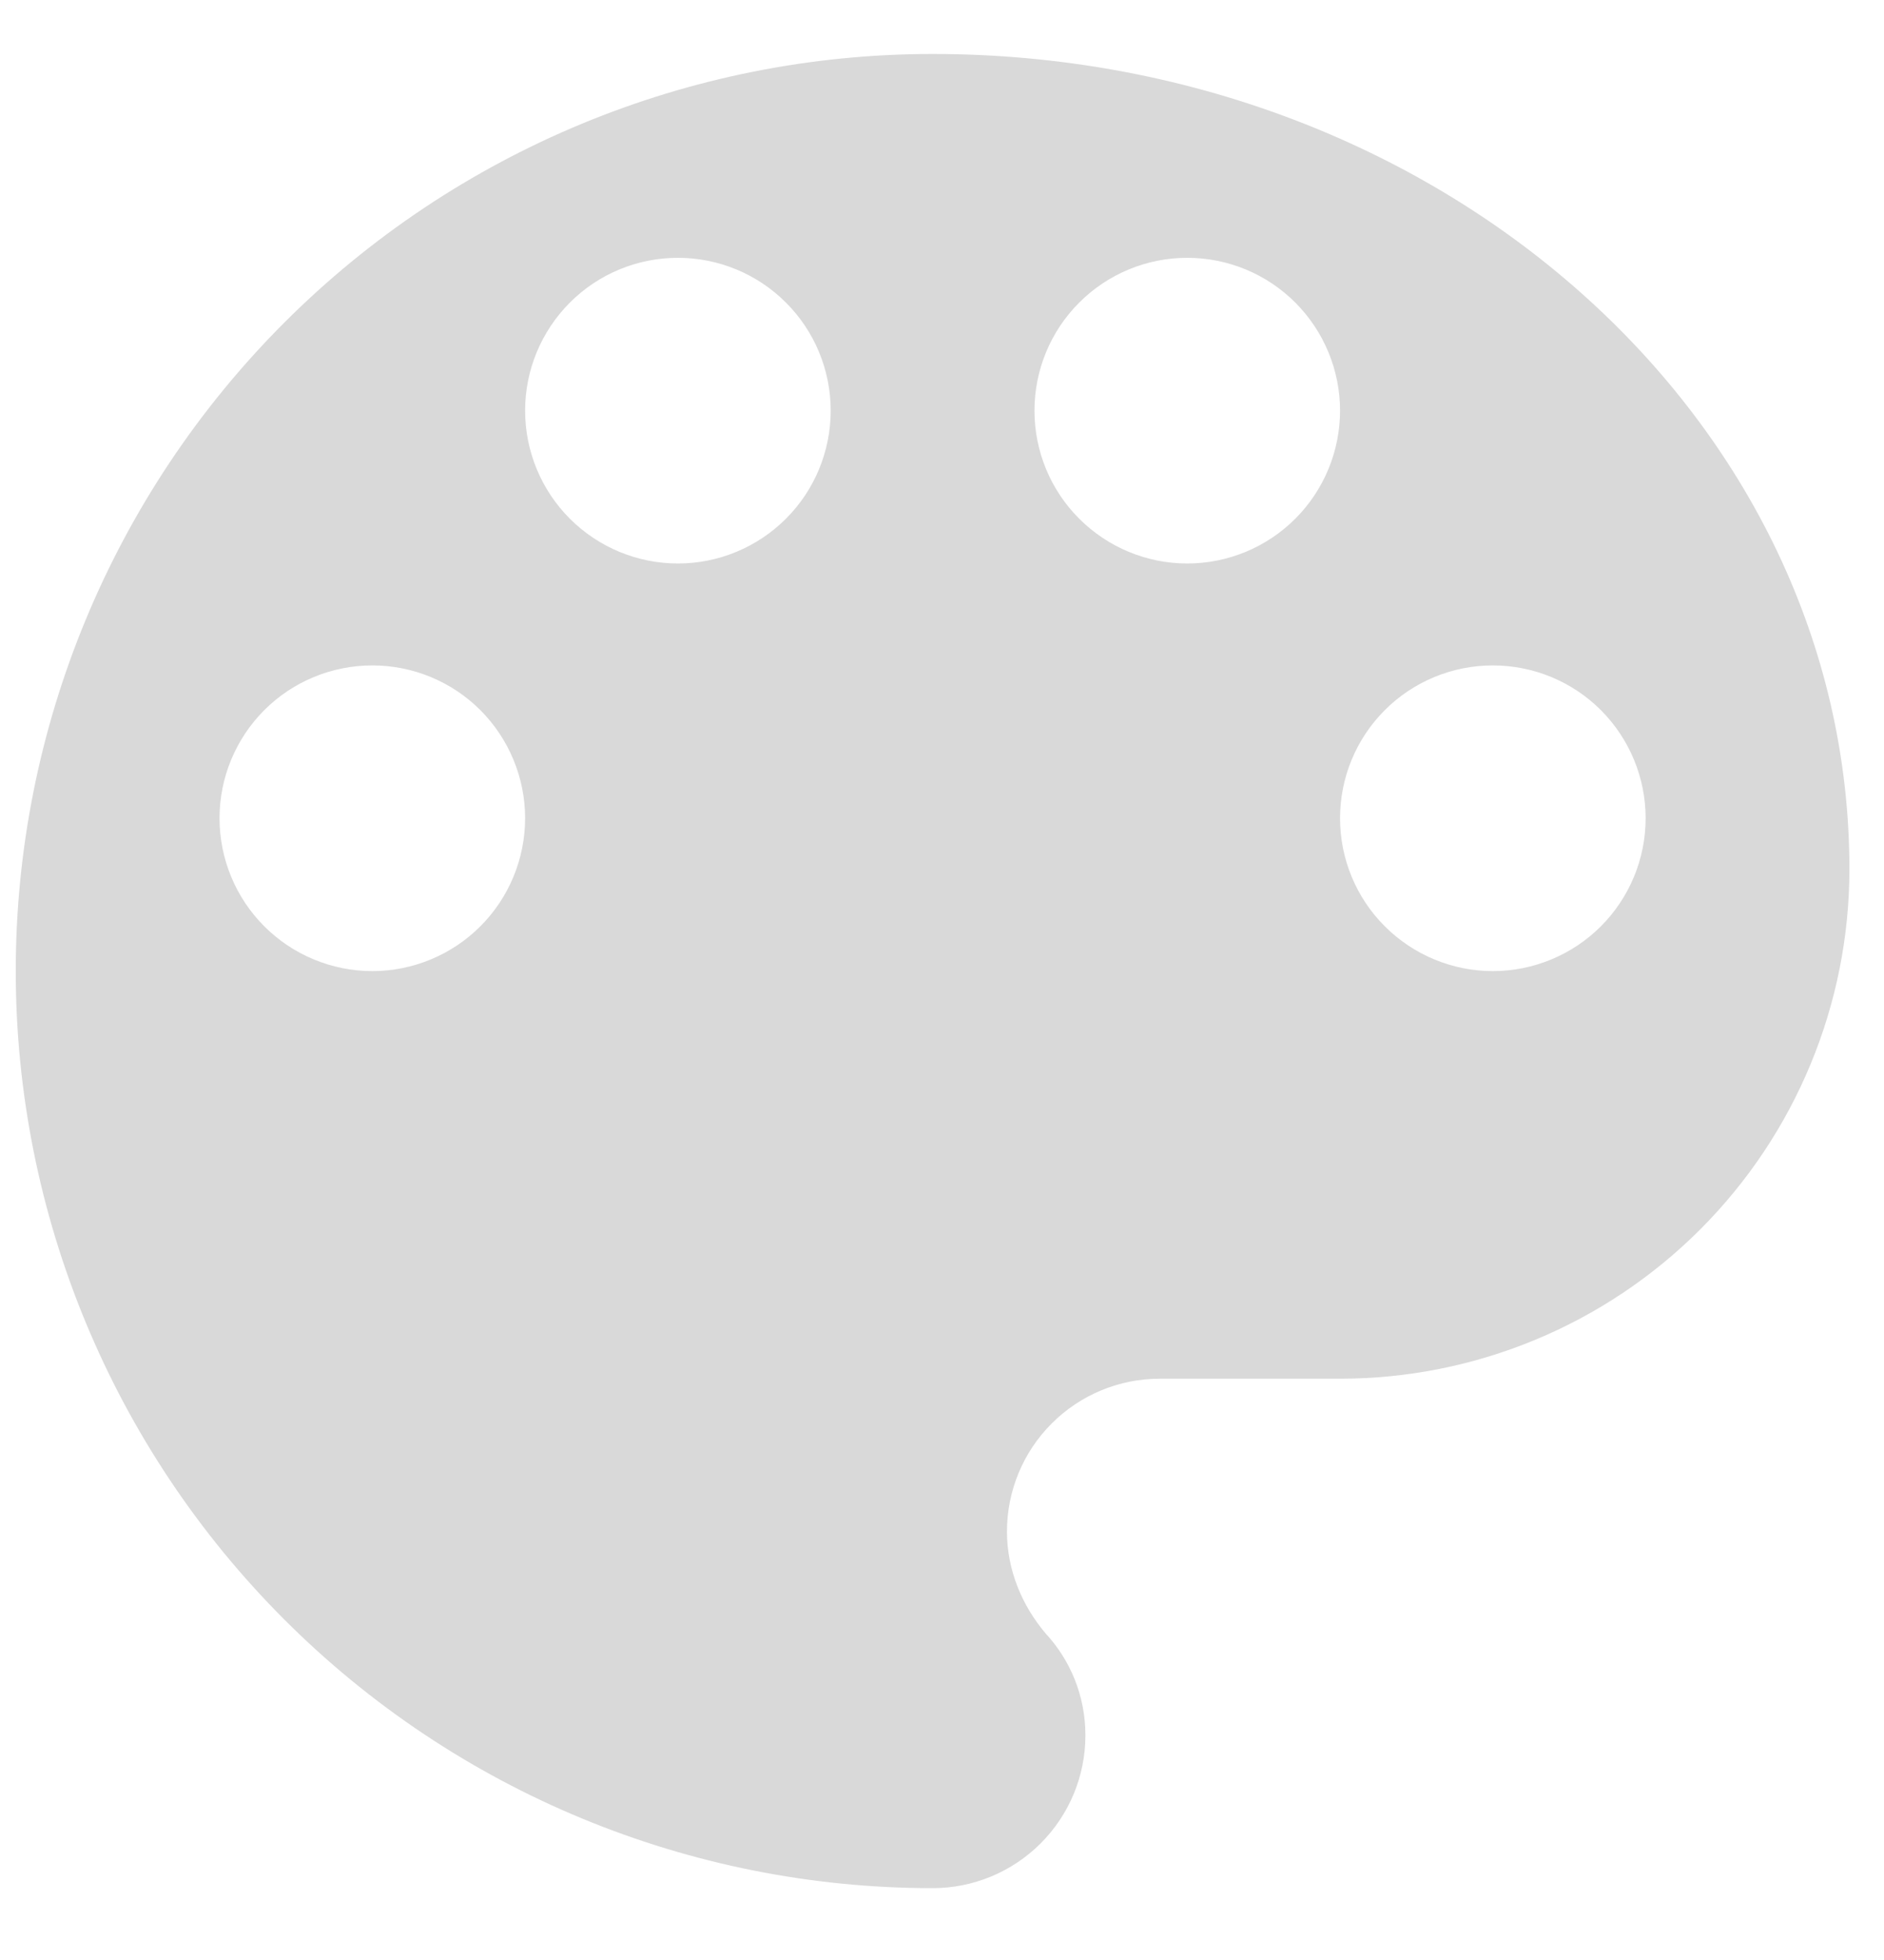 <svg width="25" height="26" viewBox="0 0 25 26" fill="none" xmlns="http://www.w3.org/2000/svg">
<path id="Vector" d="M19.809 12.882C19.272 12.882 18.756 12.668 18.376 12.288C17.995 11.908 17.782 11.392 17.782 10.854C17.782 10.316 17.995 9.801 18.376 9.42C18.756 9.04 19.272 8.827 19.809 8.827C20.347 8.827 20.863 9.04 21.243 9.42C21.623 9.801 21.837 10.316 21.837 10.854C21.837 11.392 21.623 11.908 21.243 12.288C20.863 12.668 20.347 12.882 19.809 12.882ZM15.754 7.475C15.217 7.475 14.701 7.261 14.321 6.881C13.94 6.501 13.727 5.985 13.727 5.447C13.727 4.91 13.94 4.394 14.321 4.014C14.701 3.633 15.217 3.42 15.754 3.42C16.292 3.42 16.808 3.633 17.188 4.014C17.568 4.394 17.782 4.91 17.782 5.447C17.782 5.985 17.568 6.501 17.188 6.881C16.808 7.261 16.292 7.475 15.754 7.475ZM8.996 7.475C8.458 7.475 7.942 7.261 7.562 6.881C7.182 6.501 6.968 5.985 6.968 5.447C6.968 4.91 7.182 4.394 7.562 4.014C7.942 3.633 8.458 3.42 8.996 3.42C9.533 3.42 10.049 3.633 10.429 4.014C10.81 4.394 11.023 4.91 11.023 5.447C11.023 5.985 10.81 6.501 10.429 6.881C10.049 7.261 9.533 7.475 8.996 7.475ZM4.941 12.882C4.403 12.882 3.887 12.668 3.507 12.288C3.127 11.908 2.913 11.392 2.913 10.854C2.913 10.316 3.127 9.801 3.507 9.42C3.887 9.04 4.403 8.827 4.941 8.827C5.478 8.827 5.994 9.04 6.374 9.42C6.754 9.801 6.968 10.316 6.968 10.854C6.968 11.392 6.754 11.908 6.374 12.288C5.994 12.668 5.478 12.882 4.941 12.882ZM12.375 0.716C9.149 0.716 6.054 1.998 3.773 4.279C1.491 6.561 0.209 9.655 0.209 12.882C0.209 16.108 1.491 19.203 3.773 21.484C6.054 23.766 9.149 25.047 12.375 25.047C12.913 25.047 13.428 24.834 13.809 24.453C14.189 24.073 14.403 23.558 14.403 23.02C14.403 22.492 14.2 22.019 13.875 21.668C13.565 21.303 13.362 20.83 13.362 20.316C13.362 19.779 13.575 19.263 13.956 18.883C14.336 18.502 14.852 18.289 15.389 18.289H17.782C19.574 18.289 21.294 17.577 22.561 16.309C23.828 15.042 24.541 13.322 24.541 11.53C24.541 5.555 19.093 0.716 12.375 0.716Z" fill="#D9D9D9"/>
</svg>
